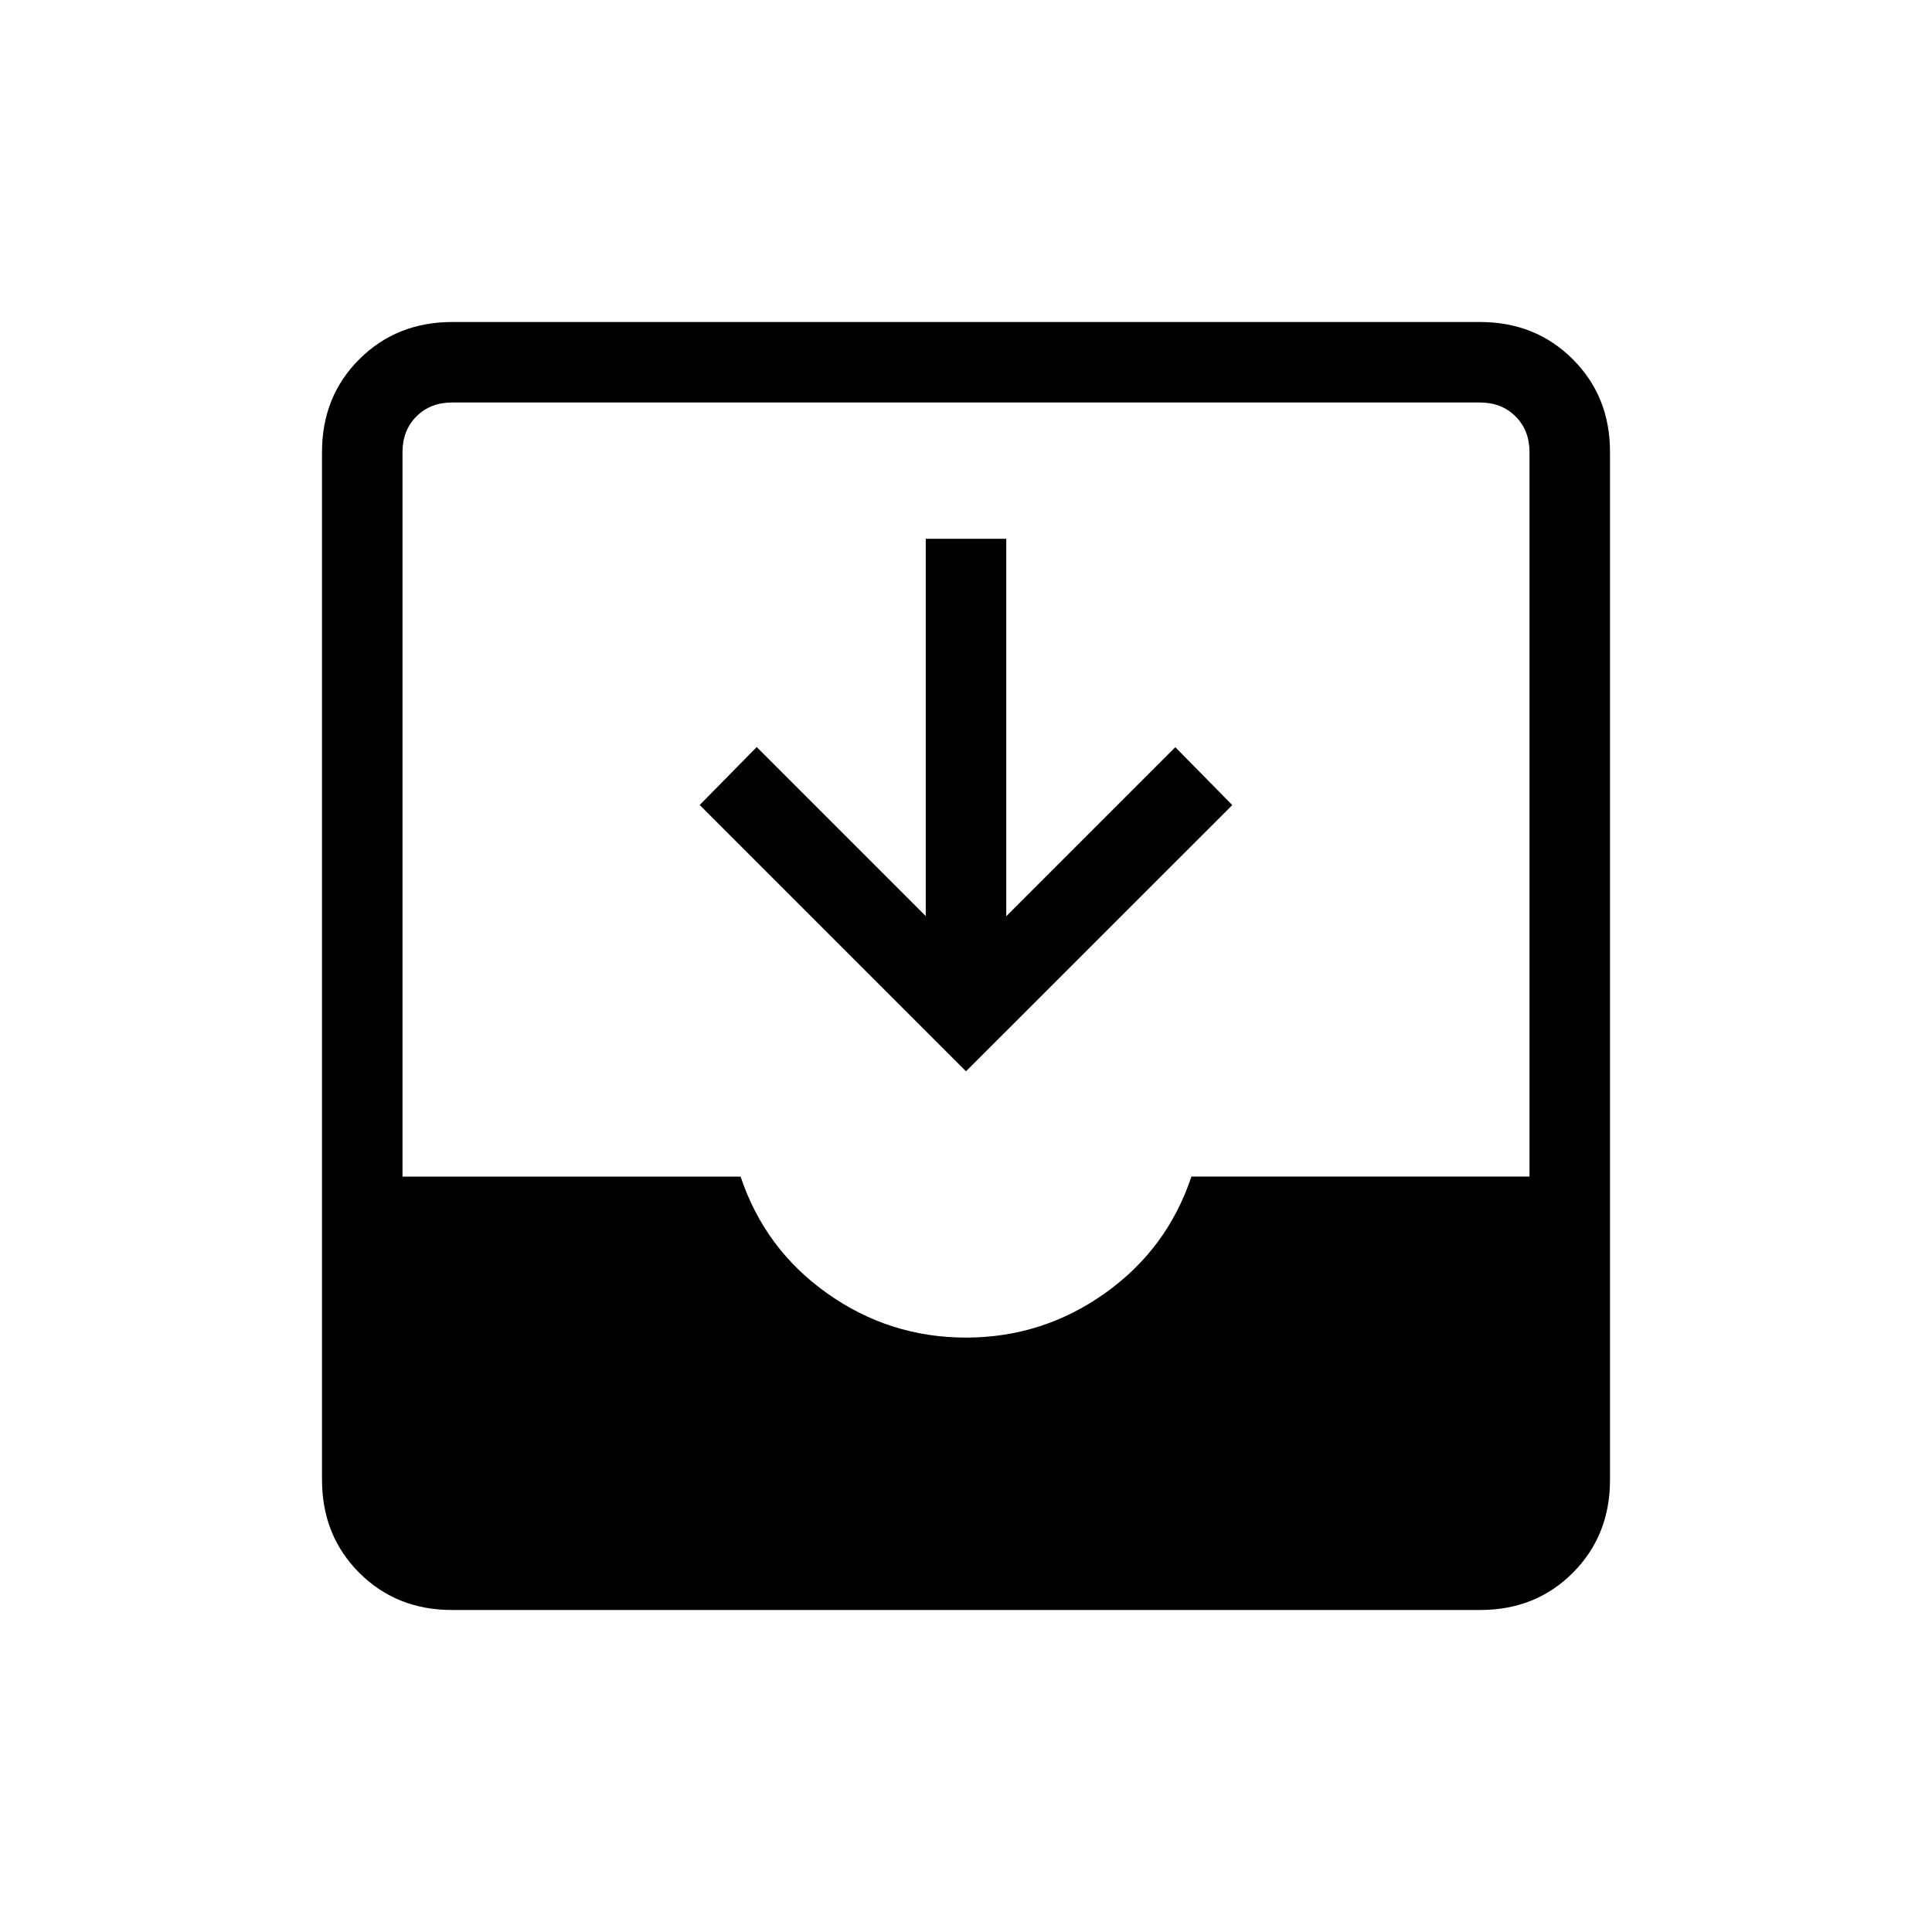 <svg xmlns="http://www.w3.org/2000/svg" width="3em" height="3em" viewBox="0 0 24 24"><path fill="currentColor" d="M5.616 20q-.691 0-1.153-.462T4 18.384V5.616q0-.691.463-1.153T5.616 4h12.769q.69 0 1.153.463T20 5.616v12.769q0 .69-.462 1.153T18.384 20zM12 16.616q.95 0 1.725-.55t1.075-1.45H19v-9q0-.27-.173-.443T18.385 5H5.615q-.269 0-.442.173T5 5.616v9h4.2q.3.9 1.075 1.45t1.725.55m0-3.308L8.692 10l.708-.72l2.1 2.1V6.693h1v4.689l2.1-2.1l.708.719z"/></svg>